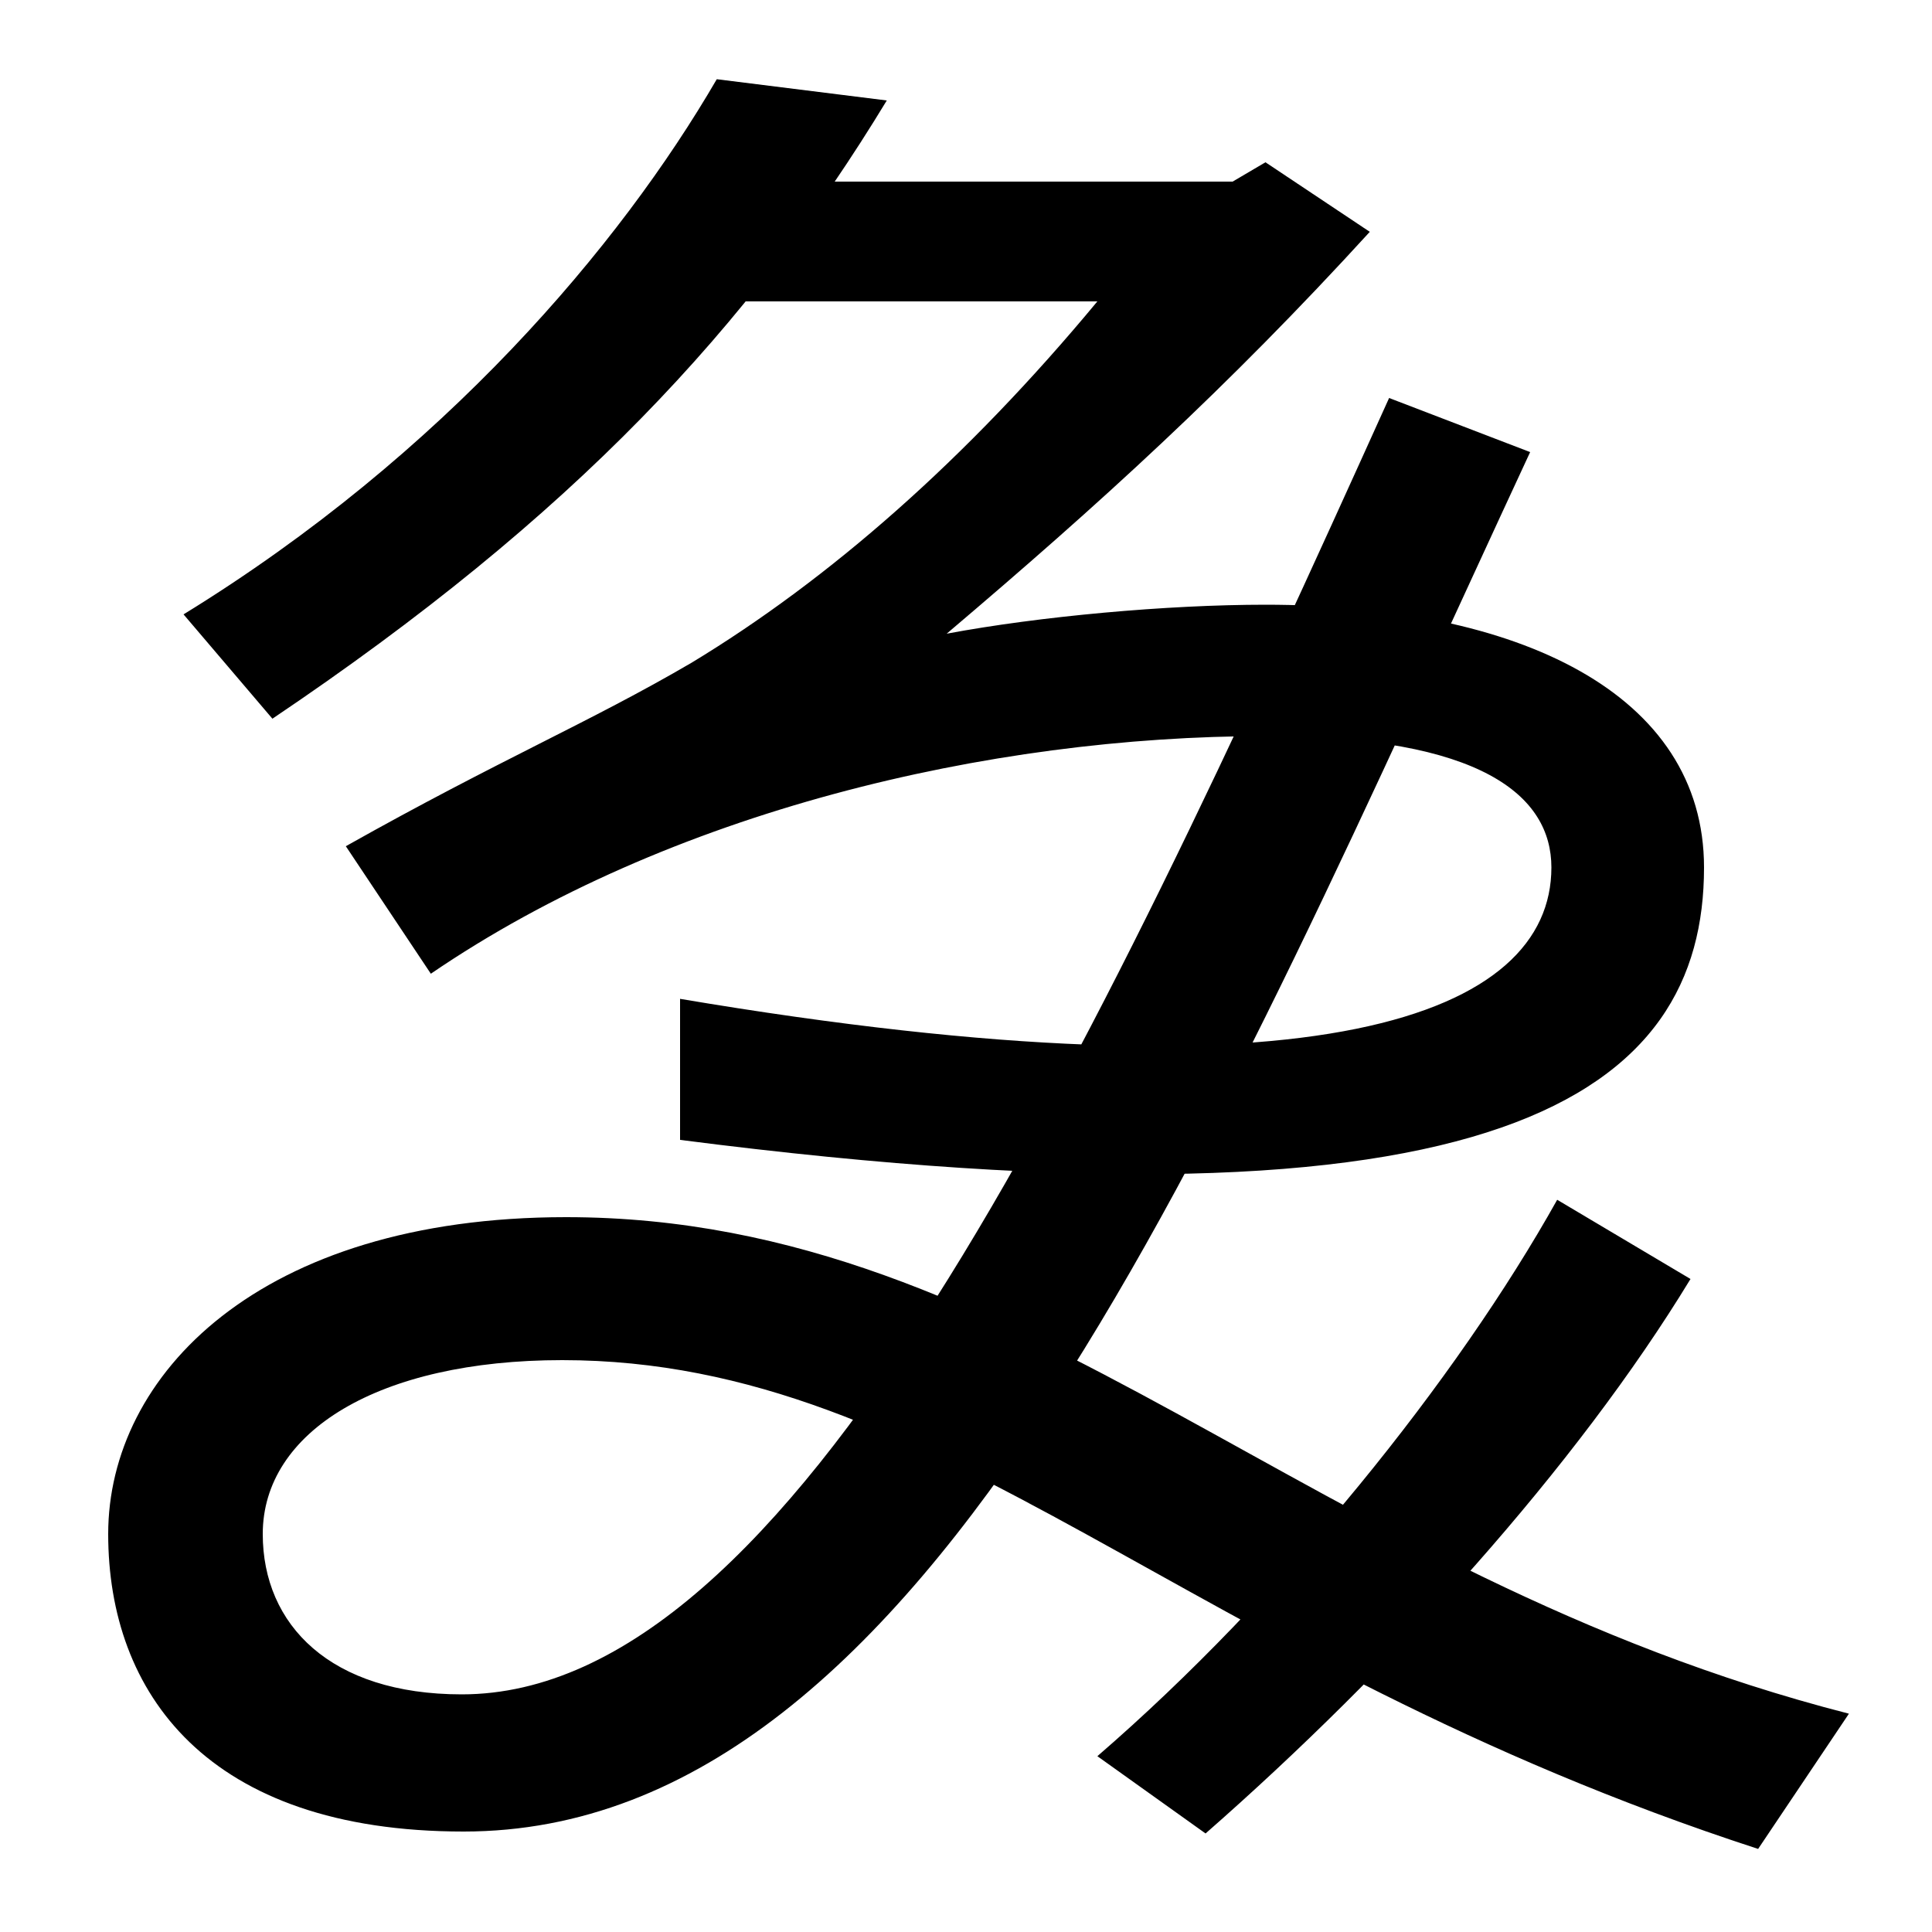 <svg xmlns="http://www.w3.org/2000/svg" width="1000" height="1000"><path d="M95 562 141 508C297 613 388 711 459 828L371 839C321 753 230 645 95 562ZM352 363V290C779 235 882 315 882 431C882 521 786 567 655 567C604 567 538 561 490 552C569 619 635 679 709 760L655 796L638 786H371V724H568C500 642 429 580 358 537C305 506 259 487 179 442L223 376C346 460 512 499 655 499C767 499 803 468 803 431C803 355 684 307 352 363ZM910 -77 957 -7C676 65 531 250 293 250C134 250 56 168 56 86C56 4 107 -68 240 -68C482 -68 627 291 792 646L719 674C560 322 410 3 239 3C171 3 136 39 136 86C136 139 196 176 291 176C487 176 612 20 910 -77ZM568 -29 624 -69C721 16 816 121 875 218L806 259C754 166 664 54 568 -29Z" transform="translate(0, 880) scale(1,-1)" /></svg>